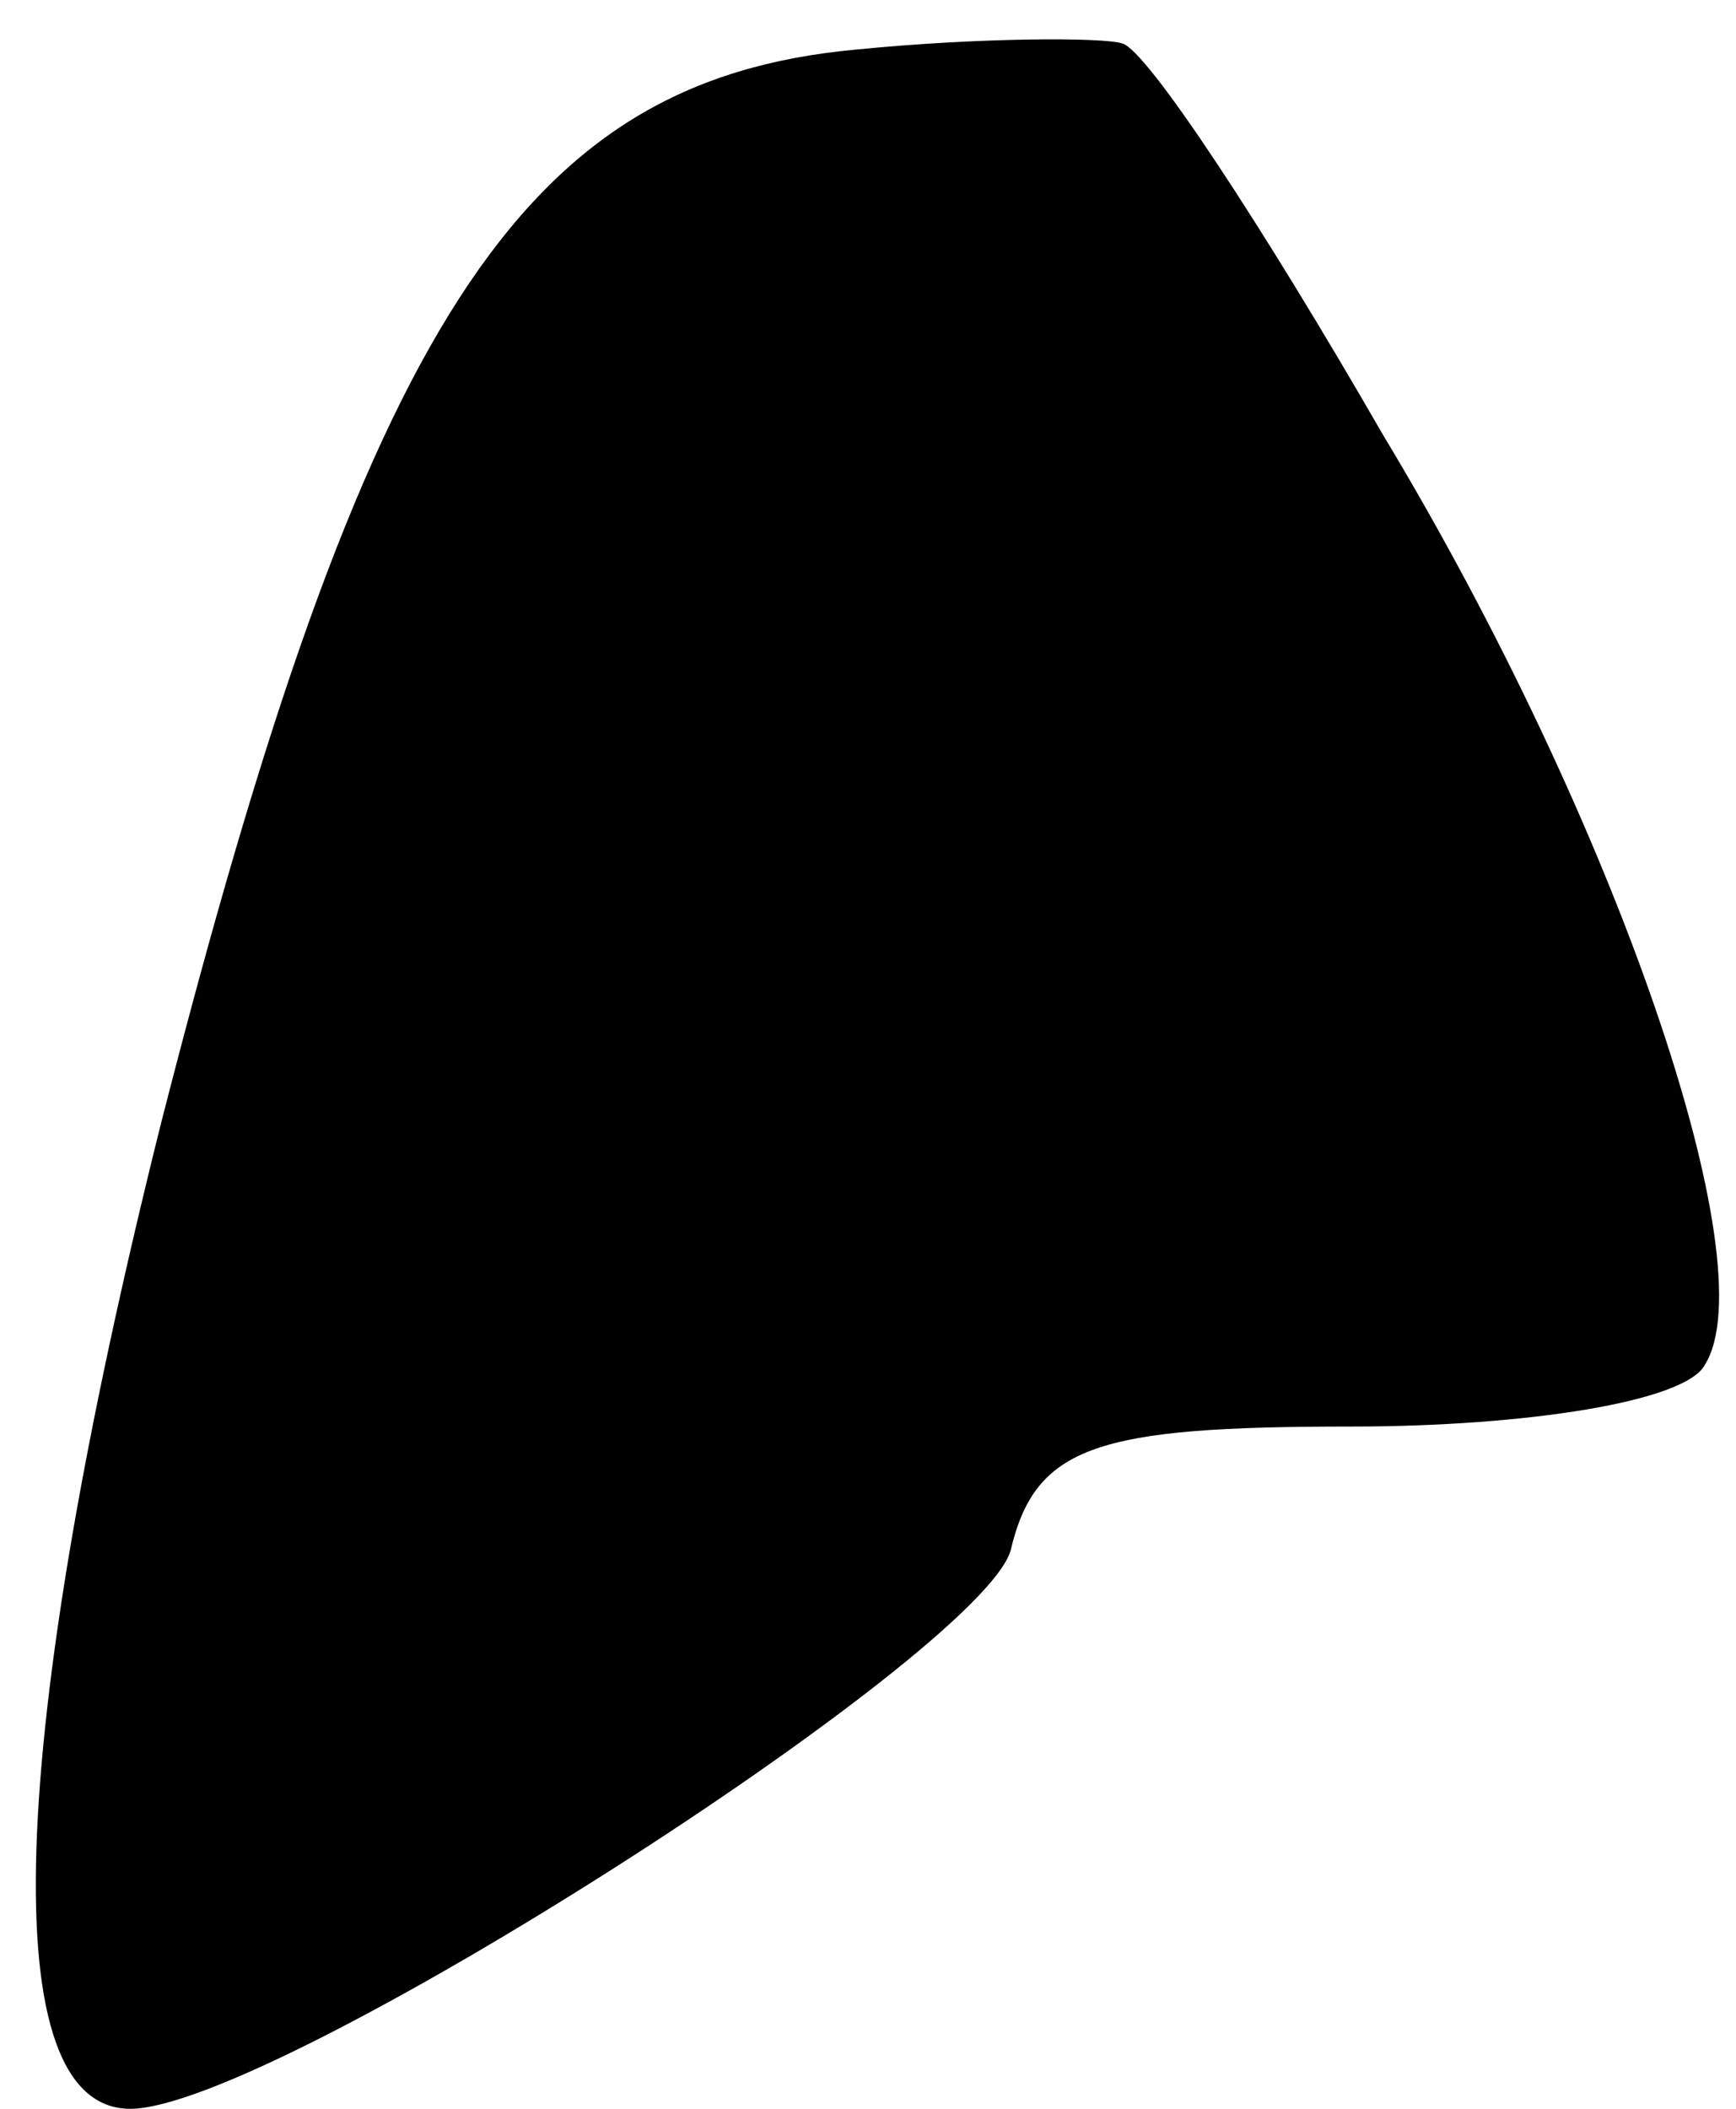 <?xml version="1.0" standalone="no"?>
<!DOCTYPE svg PUBLIC "-//W3C//DTD SVG 20010904//EN"
 "http://www.w3.org/TR/2001/REC-SVG-20010904/DTD/svg10.dtd">
<svg version="1.0" xmlns="http://www.w3.org/2000/svg"
 width="28pt" height="34pt" viewBox="0 0 28 34"
 preserveAspectRatio="xMidYMid meet">
<g transform="translate(0,34) scale(0.1,-0.1)"
fill="#000000" stroke="none">
<path fill="#000000" stroke="none" d="M138 332 c-54 -5 -79 -44 -112 -173
-25 -100 -27 -159 -5 -159 23 0 137 73 142 90 4 17 14 20 55 20 28 0 54 4 57
10 10 16 -14 87 -52 150 -19 33 -38 62 -42 63 -3 1 -23 1 -43 -1z"/>
</g>
</svg>
